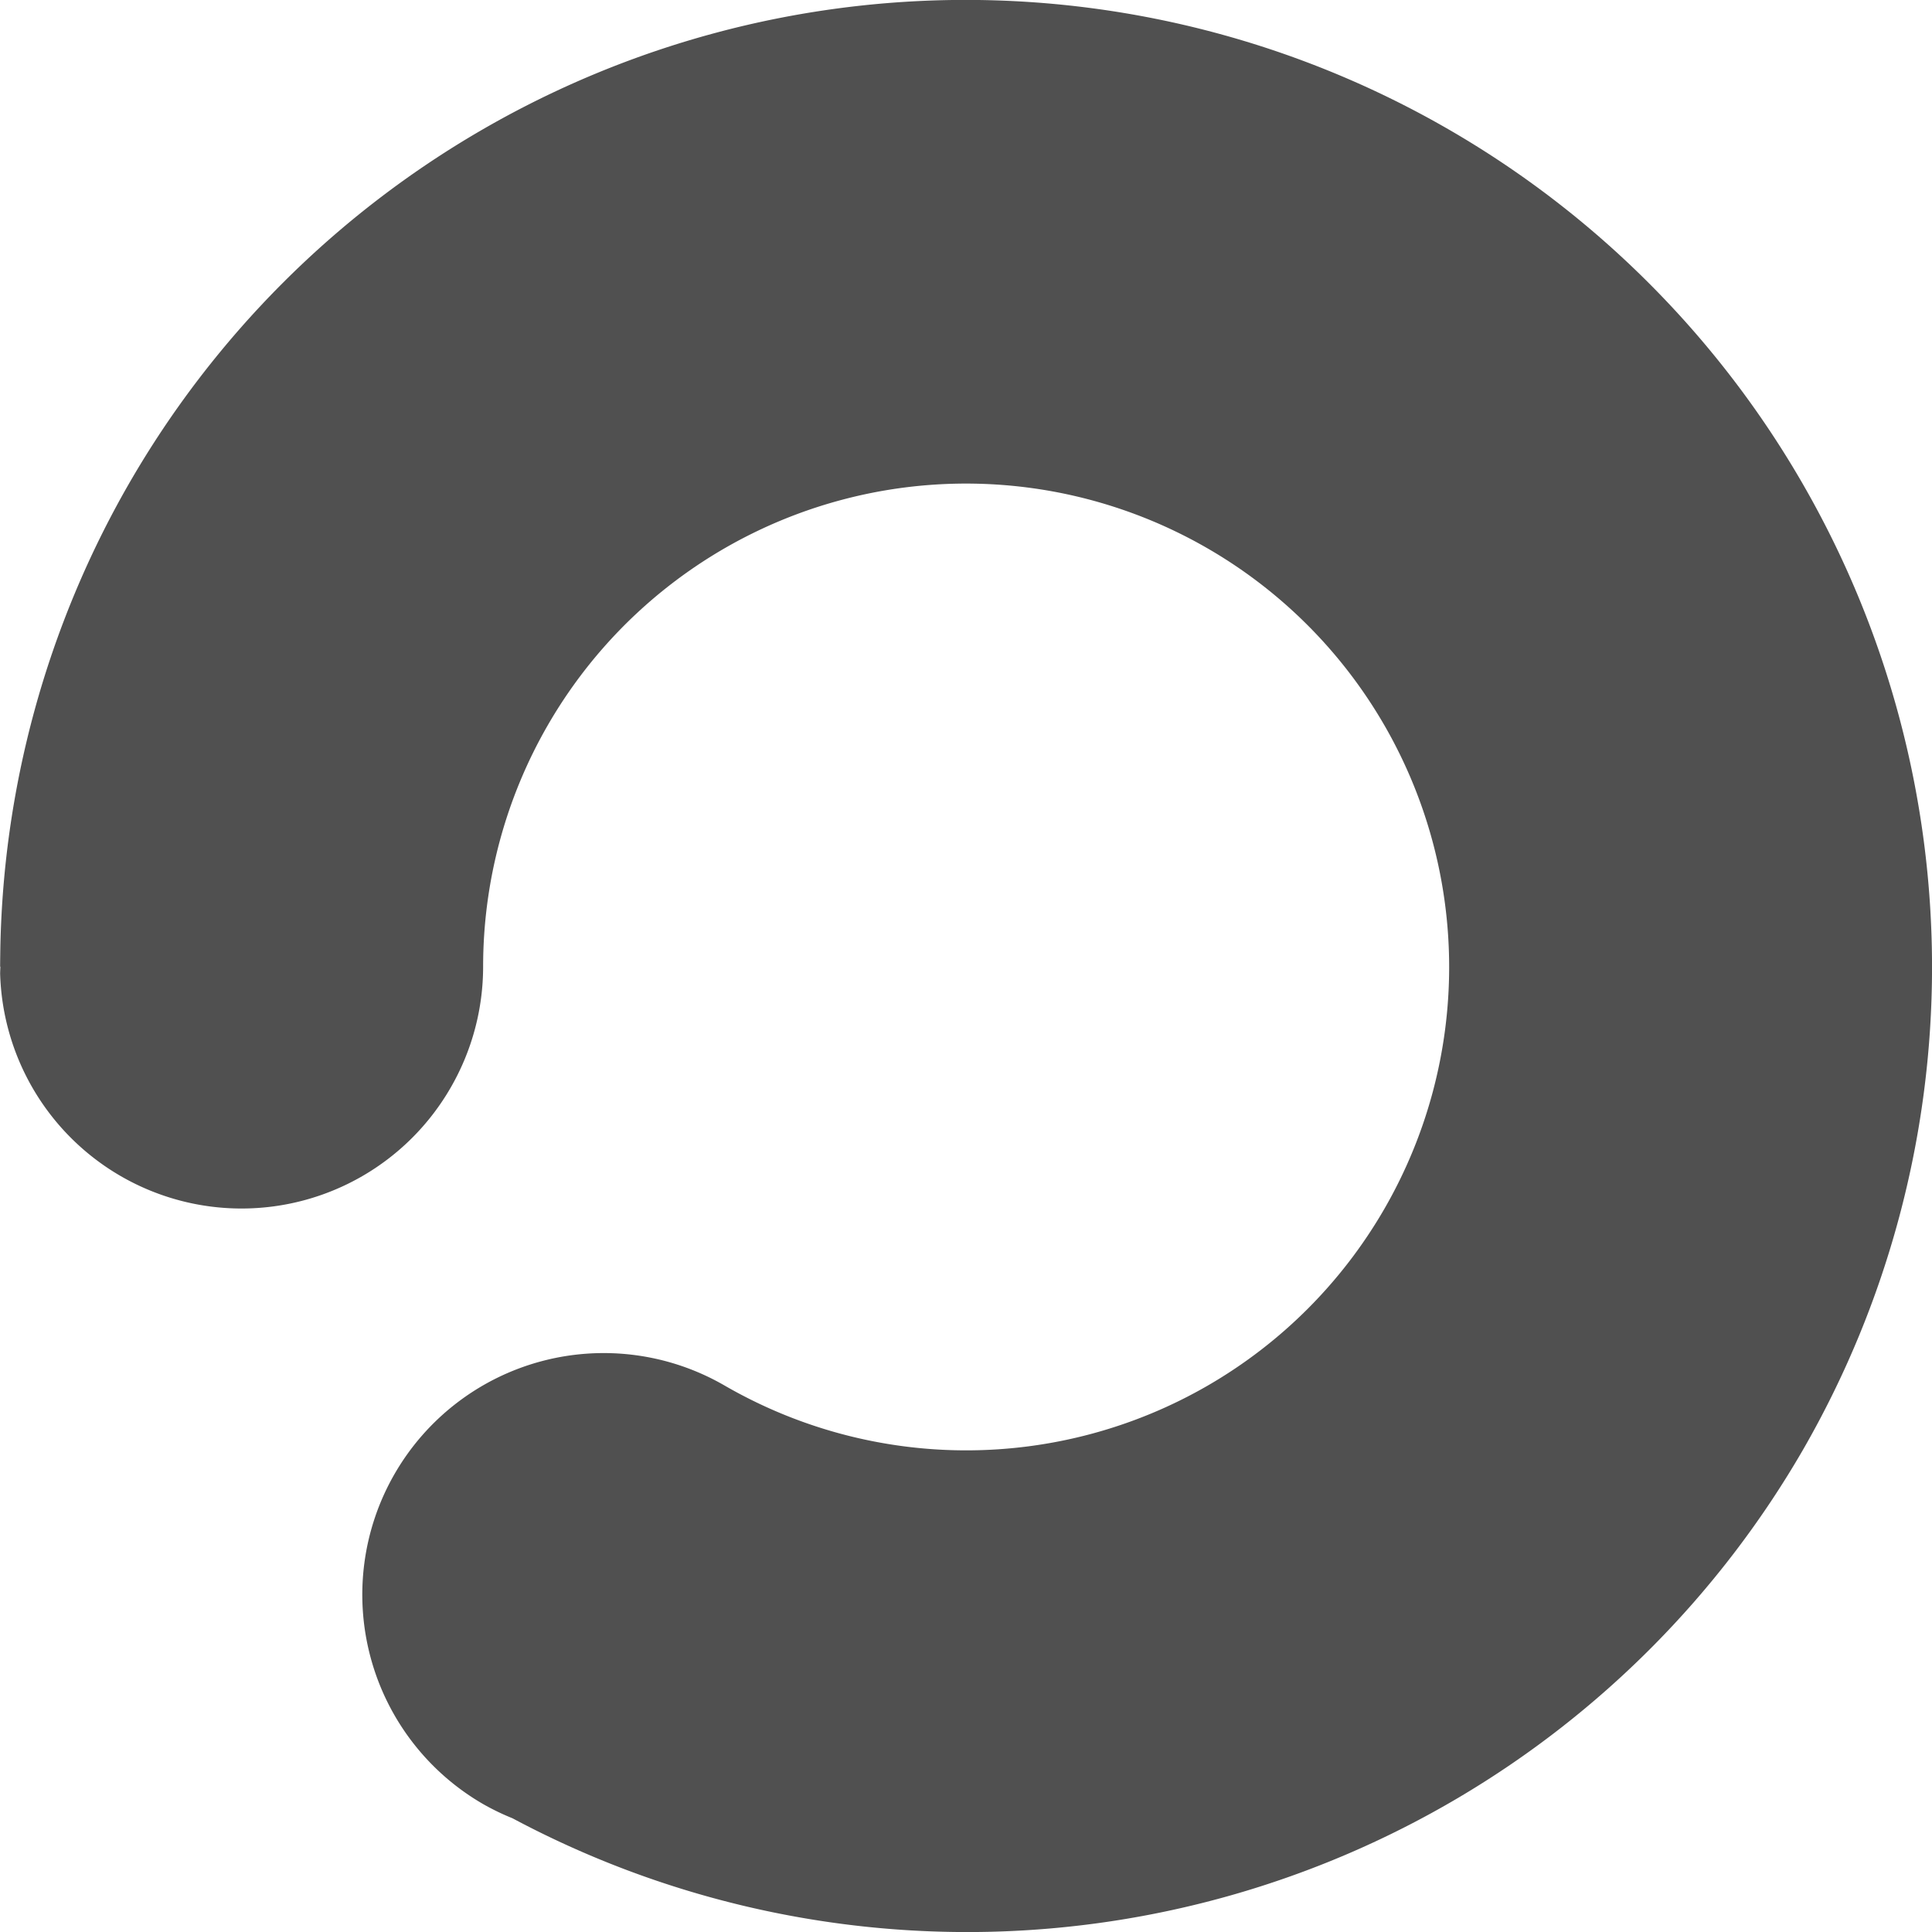 <?xml version="1.0" encoding="UTF-8" standalone="no"?>
<svg
   width="16"
   height="16"
   viewBox="52 -51 16 16"
   version="1.1"
   style="fill:none;stroke-linecap:round;stroke-linejoin:round"
   id="svg7"
   sodipodi:docname="spinner-16-08.svg"
   inkscape:version="1.3.2 (091e20ef0f, 2023-11-25)"
   inkscape:export-filename="spinner-16-08.png"
   inkscape:export-xdpi="96"
   inkscape:export-ydpi="96"
   xmlns:inkscape="http://www.inkscape.org/namespaces/inkscape"
   xmlns:sodipodi="http://sodipodi.sourceforge.net/DTD/sodipodi-0.dtd"
   xmlns="http://www.w3.org/2000/svg"
   xmlns:svg="http://www.w3.org/2000/svg"
   xmlns:rdf="http://www.w3.org/1999/02/22-rdf-syntax-ns#"
   xmlns:cc="http://creativecommons.org/ns#"
   xmlns:dc="http://purl.org/dc/elements/1.1/">
  <defs
     id="defs7" />
  <sodipodi:namedview
     id="namedview7"
     pagecolor="#ffffff"
     bordercolor="#cccccc"
     borderopacity="1"
     inkscape:showpageshadow="0"
     inkscape:pageopacity="1"
     inkscape:pagecheckerboard="0"
     inkscape:deskcolor="#d1d1d1"
     inkscape:document-units="px"
     inkscape:zoom="47.125736"
     inkscape:cx="7.8725561"
     inkscape:cy="7.8619462"
     inkscape:window-width="1920"
     inkscape:window-height="1056"
     inkscape:window-x="0"
     inkscape:window-y="24"
     inkscape:window-maximized="1"
     inkscape:current-layer="g7" />
  <g
     transform="matrix(1,0,0,-1,2.9001502e-5,3e-5)"
     id="g7"
     style="fill:none;fill-opacity:1;stroke:#df0000;stroke-opacity:1">
    <path
       id="path12"
       style="fill:#505050;fill-opacity:1;stroke:none;stroke-width:0.25"
       d="m 56,36.06 a 2,2.002 9.727 0 1 0.244,-0.118 8,8.007 9.728 0 1 10.685,3.047 8,8.007 9.728 0 1 -2.93,10.938 8,8.007 9.728 0 1 -10.929,-2.929 8,8.007 9.728 0 1 -1.068,-3.905 8,8.007 9.728 0 1 -0.001,-0.098 l 0.002,-10e-4 a 8,8.007 9.728 0 1 -0.002,-0.054 2,2.002 9.727 0 1 0.999,-1.68 2,2.002 9.727 0 1 2.733,0.734 2,2.002 9.727 0 1 0.268,1 4,4.003 9.729 0 0 0.536,2.001 4,4.003 9.729 0 0 5.463,1.464 4,4.003 9.729 0 0 1.466,-5.468 4,4.003 9.729 0 0 -5.466,-1.465 2,2.002 9.727 0 1 -2.732,-0.732 2,2.002 9.727 0 1 0.732,-2.734 z" />
  </g>
</svg>

